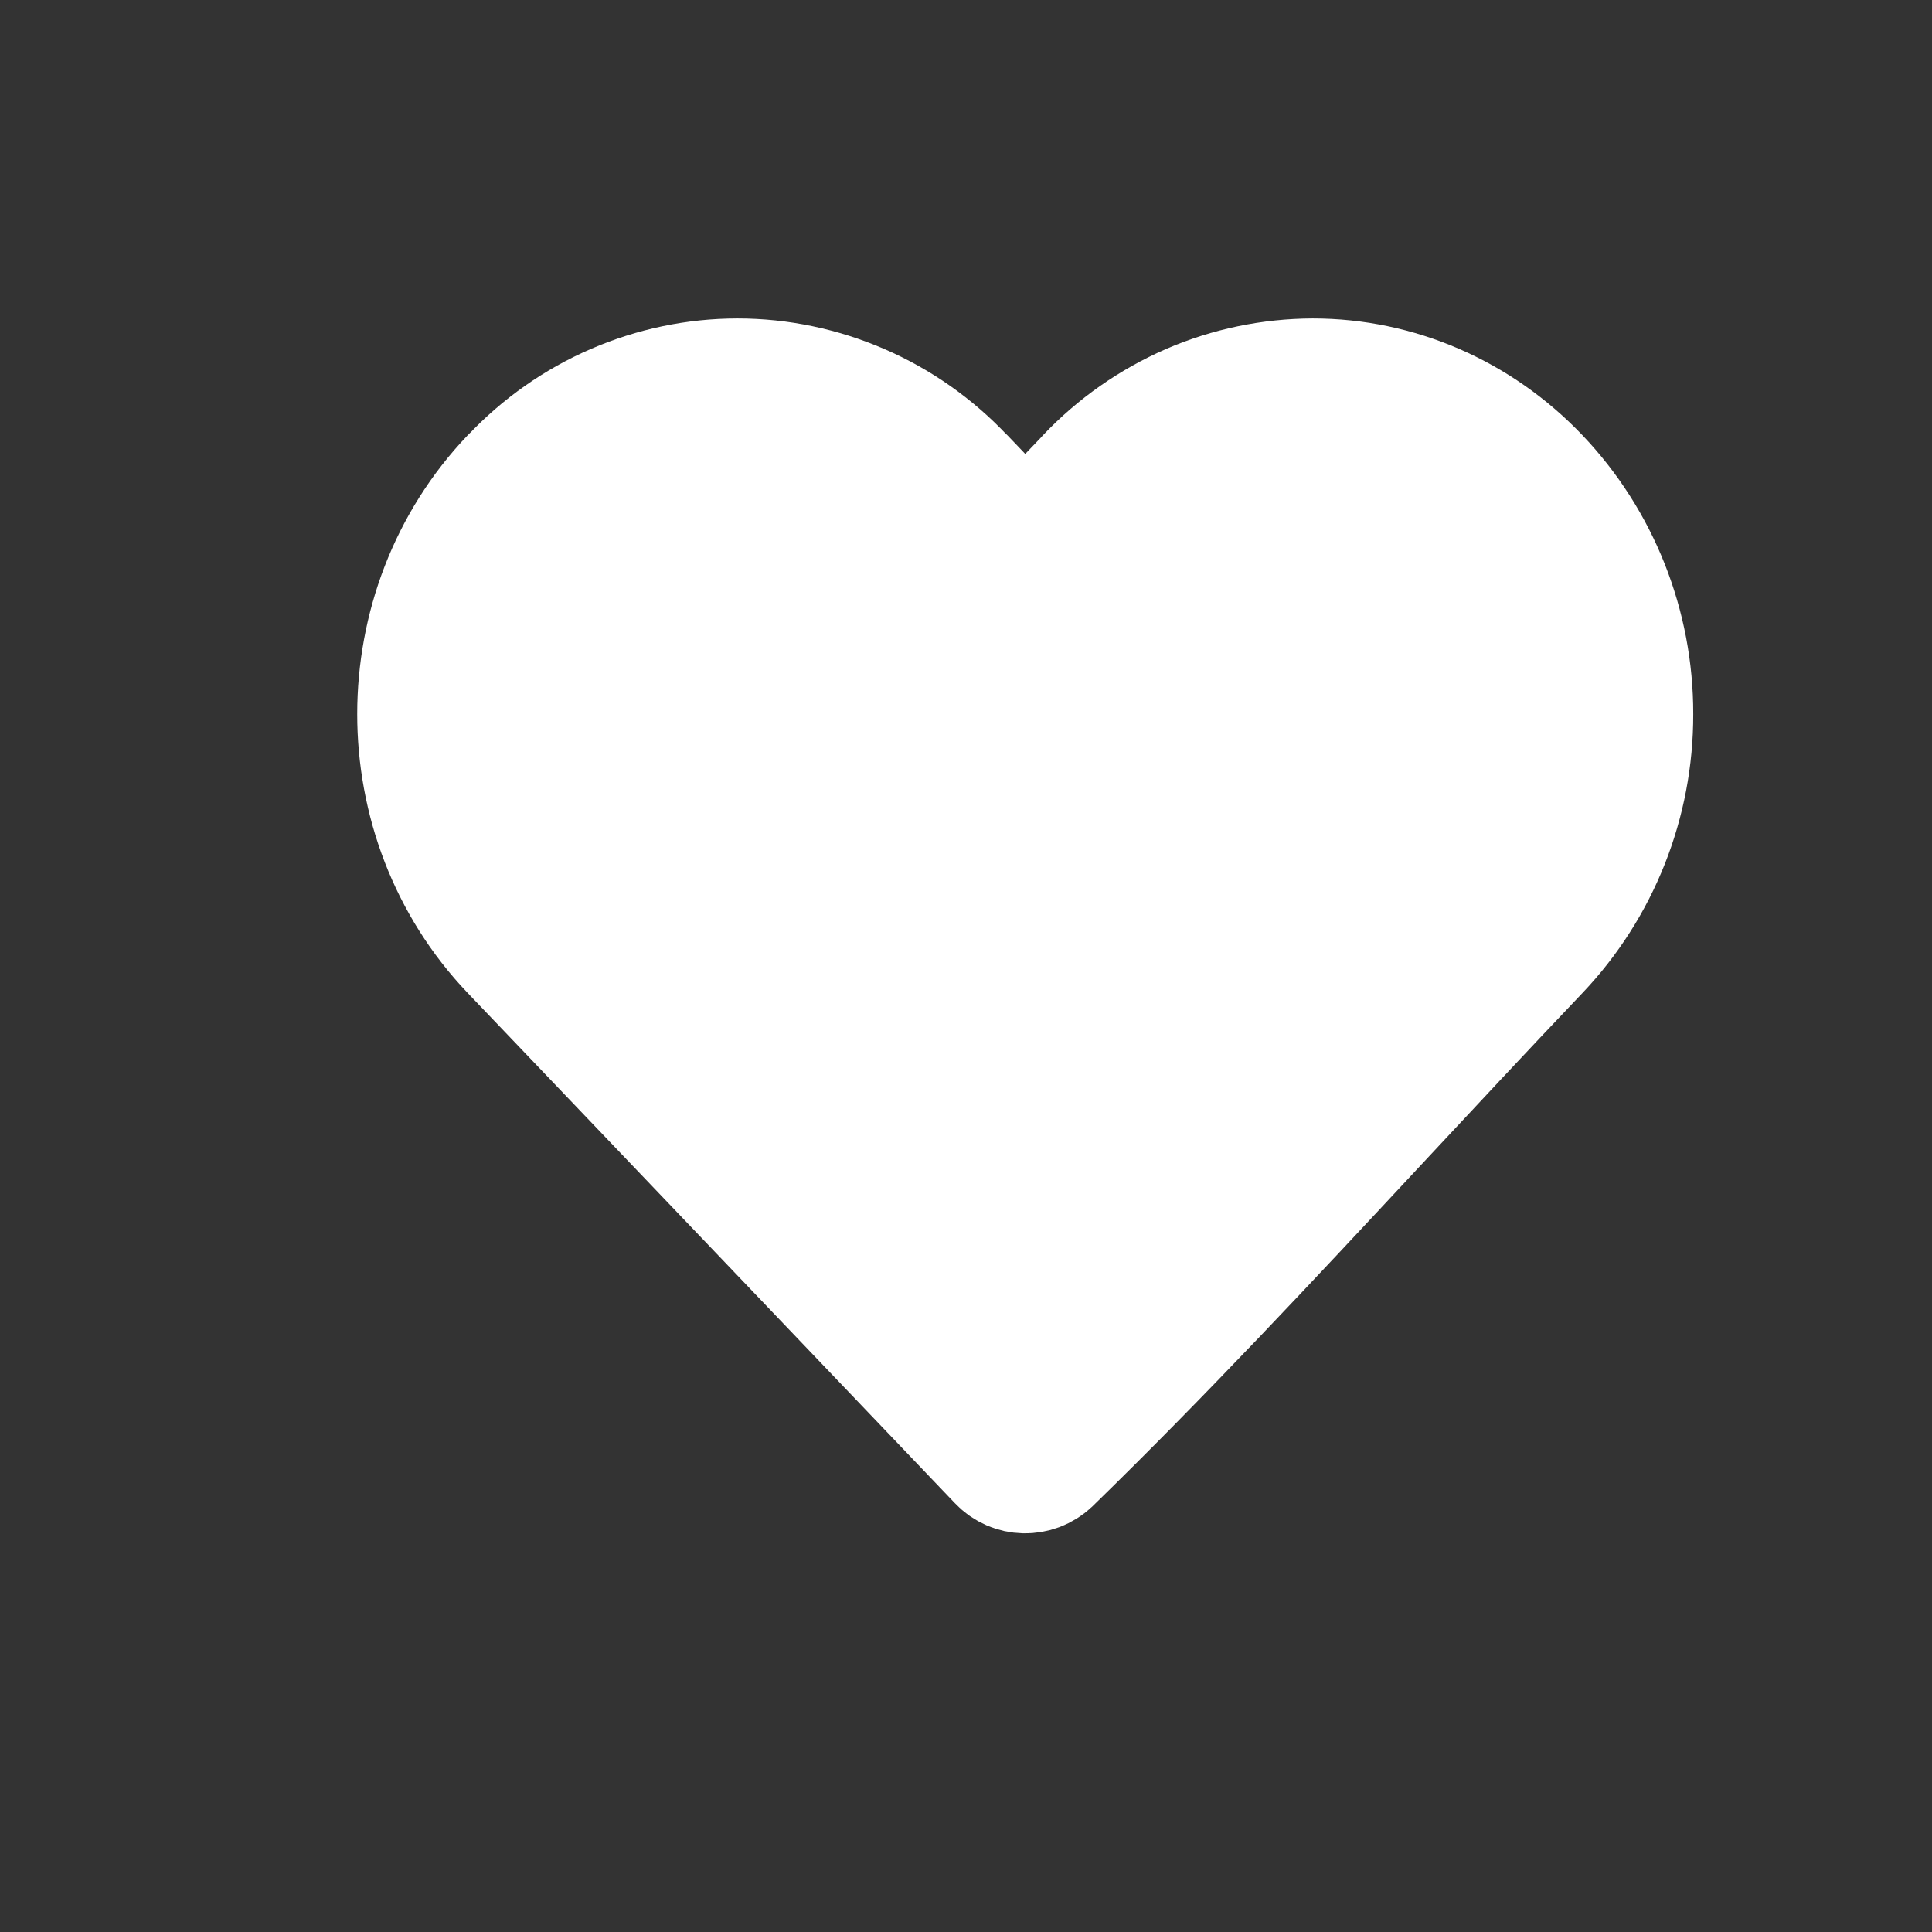 <svg width="12" height="12" viewBox="0 0 12 12" fill="none" xmlns="http://www.w3.org/2000/svg">
    <rect x="0" y="0" width="12" height="12" fill="#333333" stroke="none"/>
    <path d="M10.117 4.435L10.117 4.436C10.118 4.979 9.911 5.5 9.54 5.891C9.198 6.25 8.862 6.611 8.528 6.969C7.862 7.684 7.202 8.392 6.508 9.068C6.426 9.145 6.298 9.142 6.221 9.061L3.194 5.891C3.194 5.891 3.194 5.891 3.194 5.891C2.427 5.087 2.427 3.784 3.194 2.98L3.196 2.979C3.375 2.789 3.59 2.638 3.828 2.535C4.066 2.432 4.322 2.378 4.581 2.378C4.84 2.378 5.096 2.432 5.334 2.535C5.572 2.638 5.787 2.789 5.966 2.979L5.966 2.979L5.969 2.981L6.079 3.096C6.155 3.175 6.259 3.219 6.368 3.219C6.477 3.219 6.581 3.174 6.657 3.096L6.767 2.981L6.767 2.981L6.768 2.979C6.948 2.789 7.163 2.639 7.401 2.535C7.639 2.432 7.895 2.379 8.154 2.378C8.673 2.378 9.171 2.593 9.54 2.98C9.911 3.37 10.118 3.892 10.117 4.435Z" fill="white" stroke="white" stroke-width="0.8" stroke-linejoin="round"/>
</svg>

